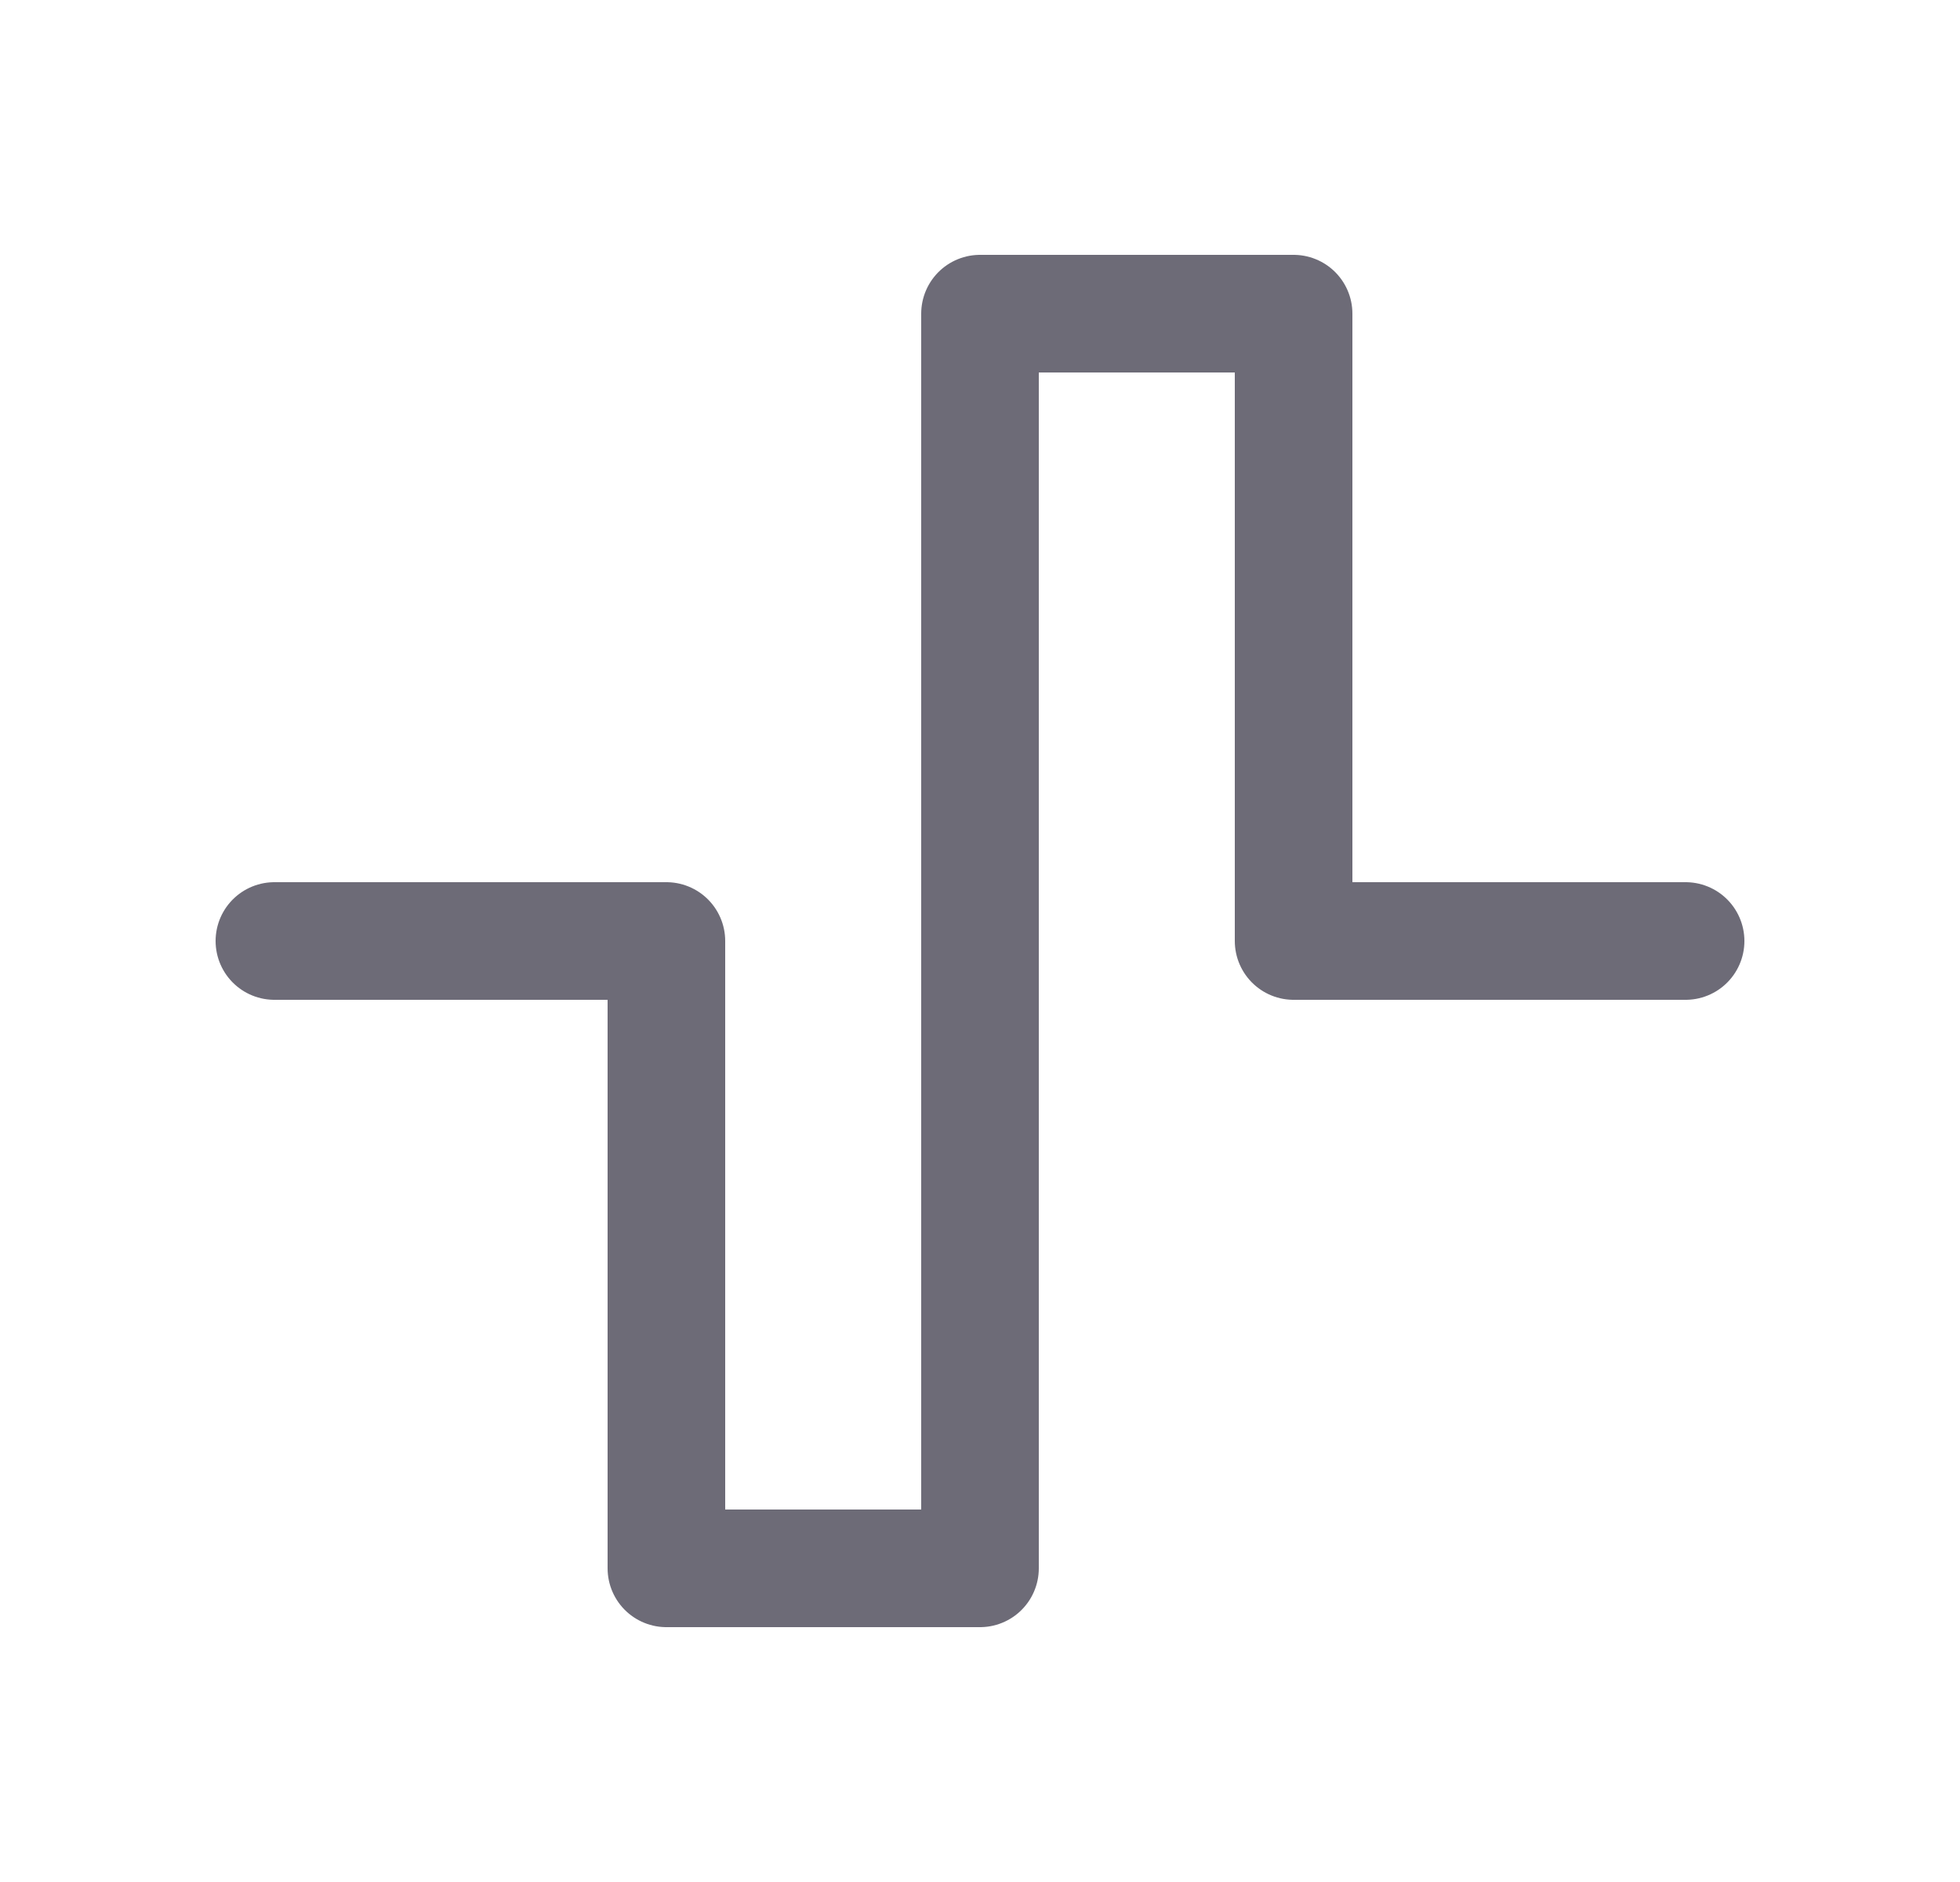 <svg width="25" height="24" viewBox="0 0 25 24" fill="none" xmlns="http://www.w3.org/2000/svg">
<path d="M3.5 12H8.5V20H12.5V4H16.5V12H21.5" stroke="#6D6B77" stroke-width="1.5" stroke-linecap="round" stroke-linejoin="round"/>
</svg>
